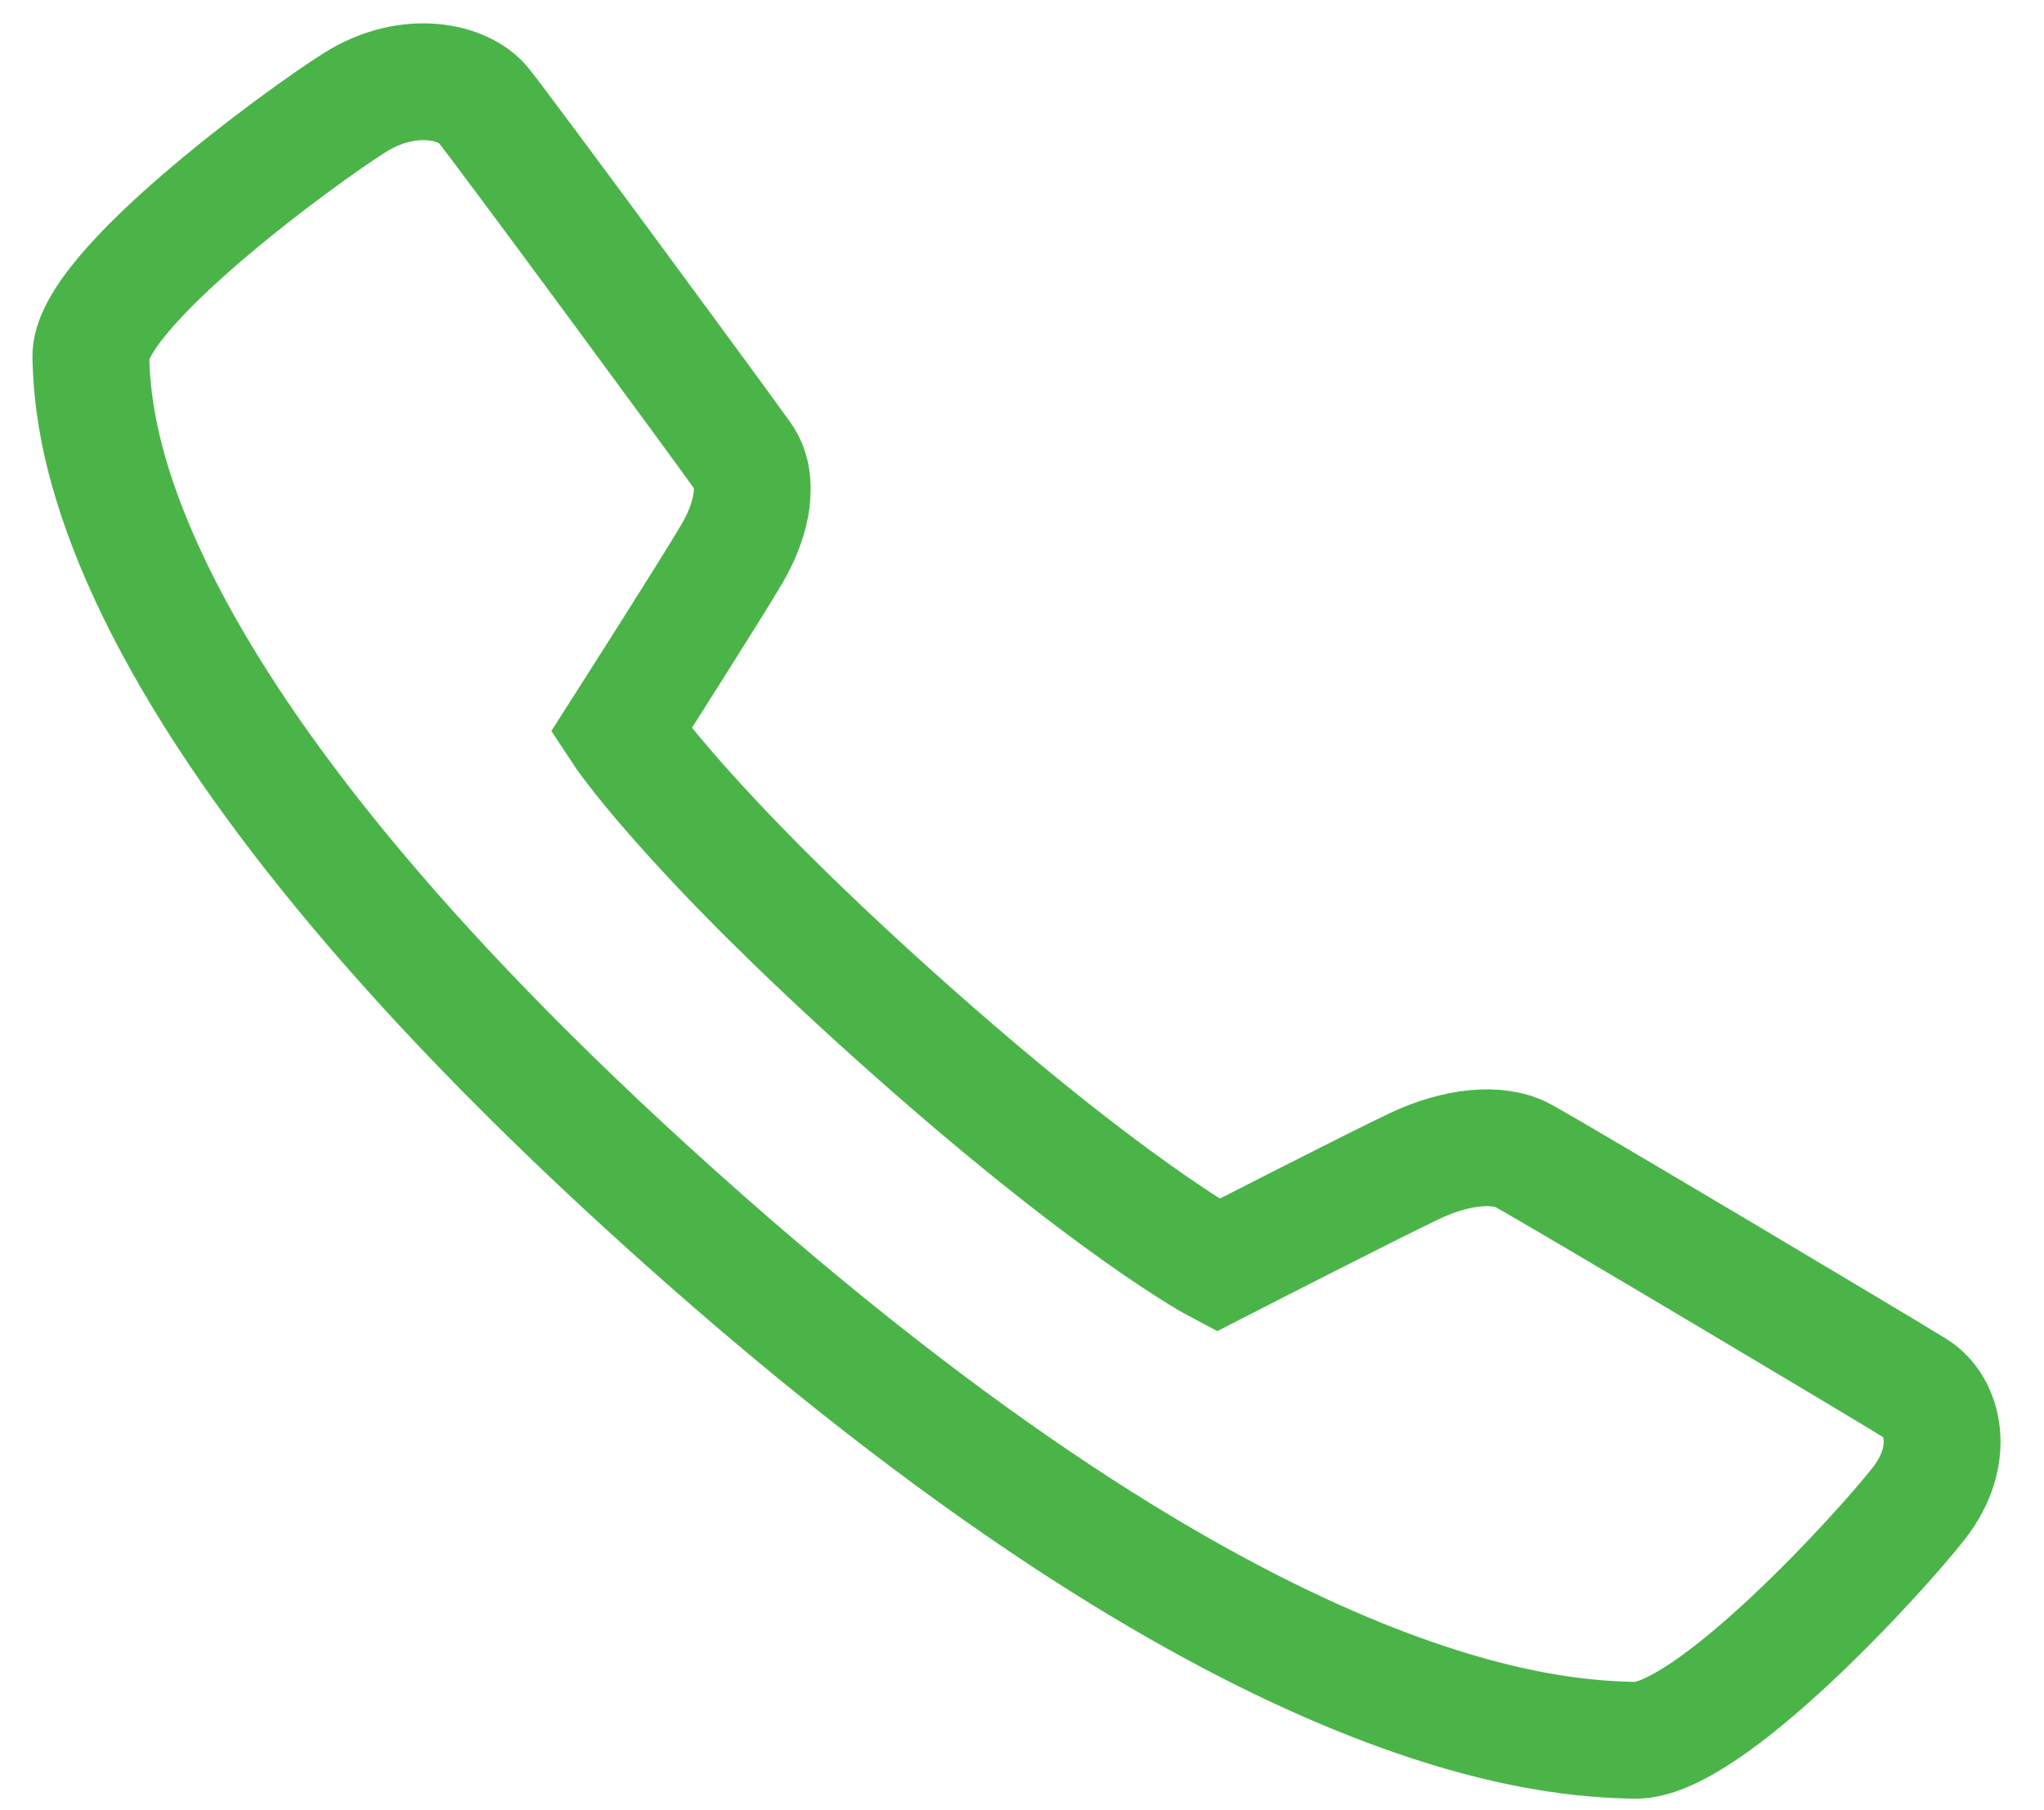 <svg width="35" height="31" viewBox="0 0 35 31" fill="none" xmlns="http://www.w3.org/2000/svg">
<path d="M20.851 21.668C20.851 21.668 23.525 20.297 24.225 19.967C24.923 19.636 25.646 19.553 26.085 19.793C26.75 20.158 32.335 23.486 32.805 23.781C33.276 24.076 33.502 24.919 32.856 25.745C32.212 26.572 29.241 29.838 27.982 29.803C26.721 29.766 21.48 29.663 11.595 20.804C1.712 11.948 1.595 7.25 1.555 6.121C1.514 4.992 5.16 2.33 6.082 1.752C7.005 1.175 7.948 1.392 8.275 1.798C8.648 2.26 12.32 7.248 12.724 7.82C13.001 8.21 12.899 8.862 12.53 9.488C12.163 10.115 10.632 12.511 10.632 12.511C10.632 12.511 11.711 14.16 15.36 17.43C19.011 20.7 20.851 21.668 20.851 21.668Z" stroke="#4AB449" stroke-width="2" stroke-miterlimit="10"/>
</svg>
